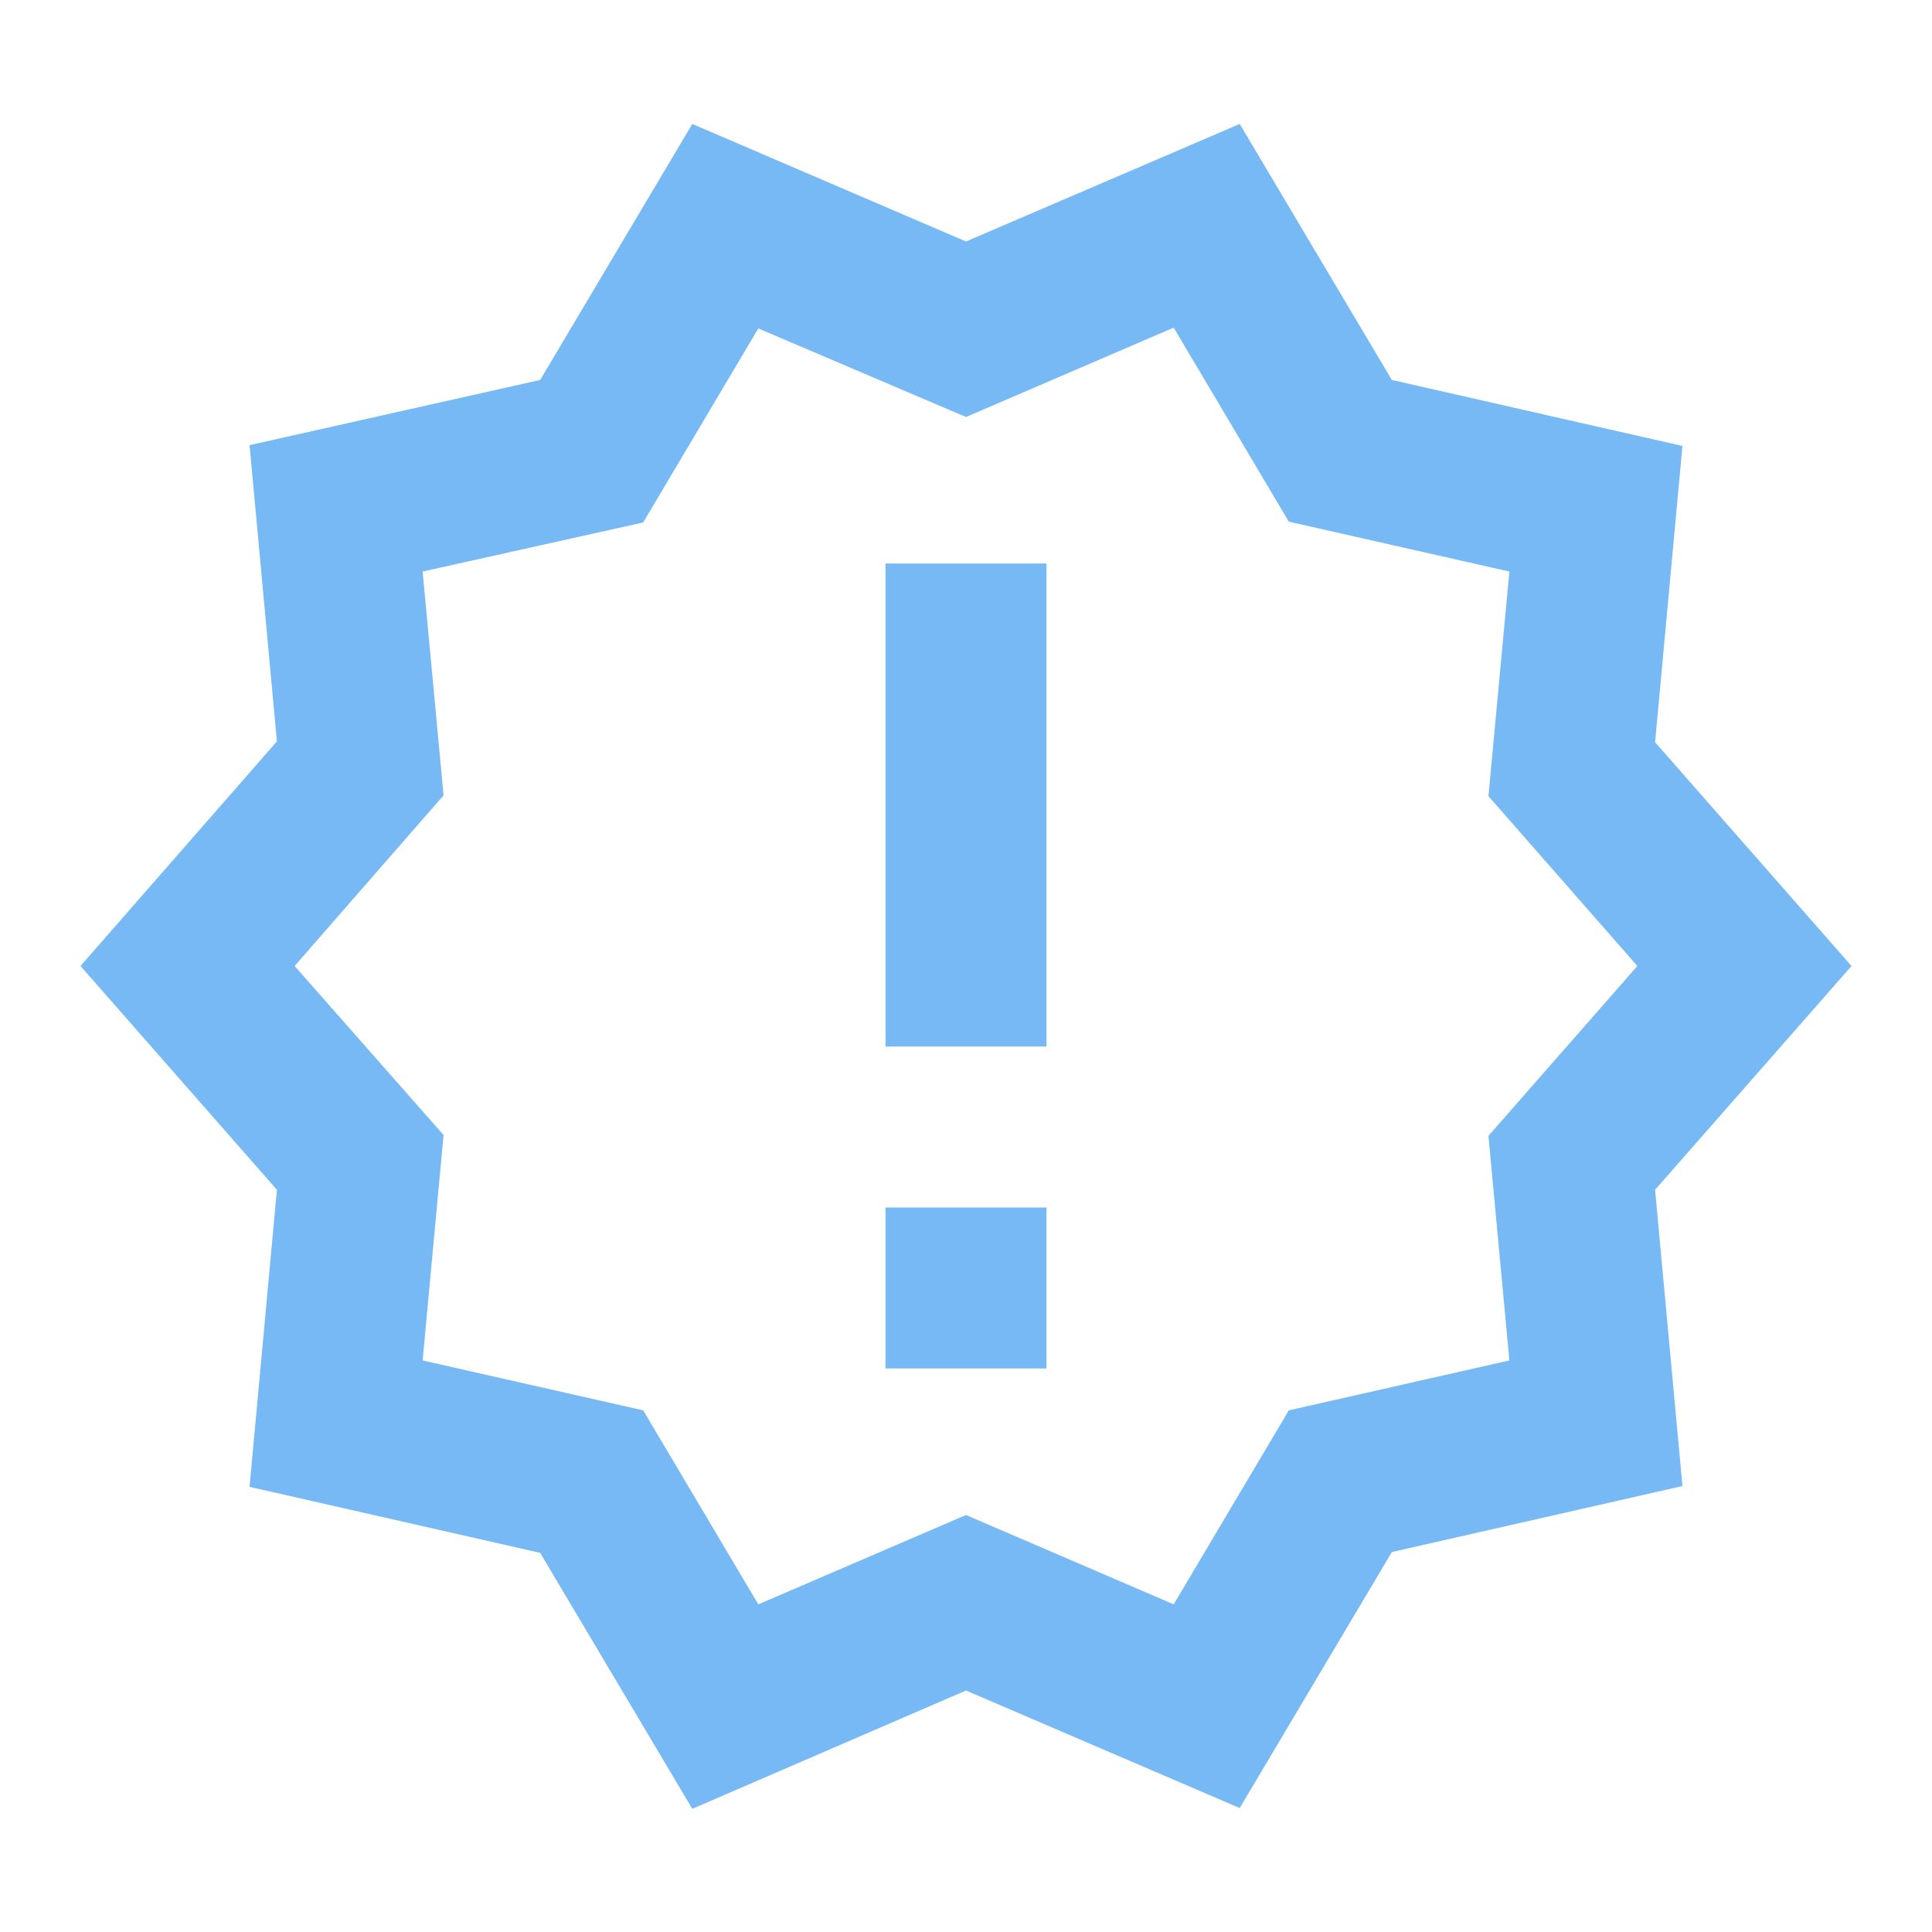 <svg xmlns="http://www.w3.org/2000/svg" width="24" height="24" viewBox="0 0 24 24">
  <g id="ic-danger" opacity="0.7">
    <path id="Path_677" data-name="Path 677" d="M0,0H24V24H0Z" fill="none"/>
    <path id="Path_678" data-name="Path 678" d="M23,12,20.56,9.22l.34-3.68-3.61-.82L15.4,1.54,12,3,8.6,1.54,6.71,4.72,3.1,5.53l.34,3.68L1,12l2.44,2.78L3.1,18.47l3.61.82L8.6,22.47,12,21l3.4,1.46,1.89-3.18,3.61-.82-.34-3.68Zm-4.51,2.11.26,2.79-2.74.62-1.43,2.41L12,18.82,9.42,19.93,7.99,17.52,5.25,16.9l.26-2.8L3.66,12,5.51,9.88,5.25,7.1l2.74-.61L9.42,4.08,12,5.18l2.58-1.11,1.43,2.41,2.74.62-.26,2.79L20.34,12ZM11,15h2v2H11Zm0-8h2v6H11Z" fill="#3c9bef"/>
  </g>
</svg>
